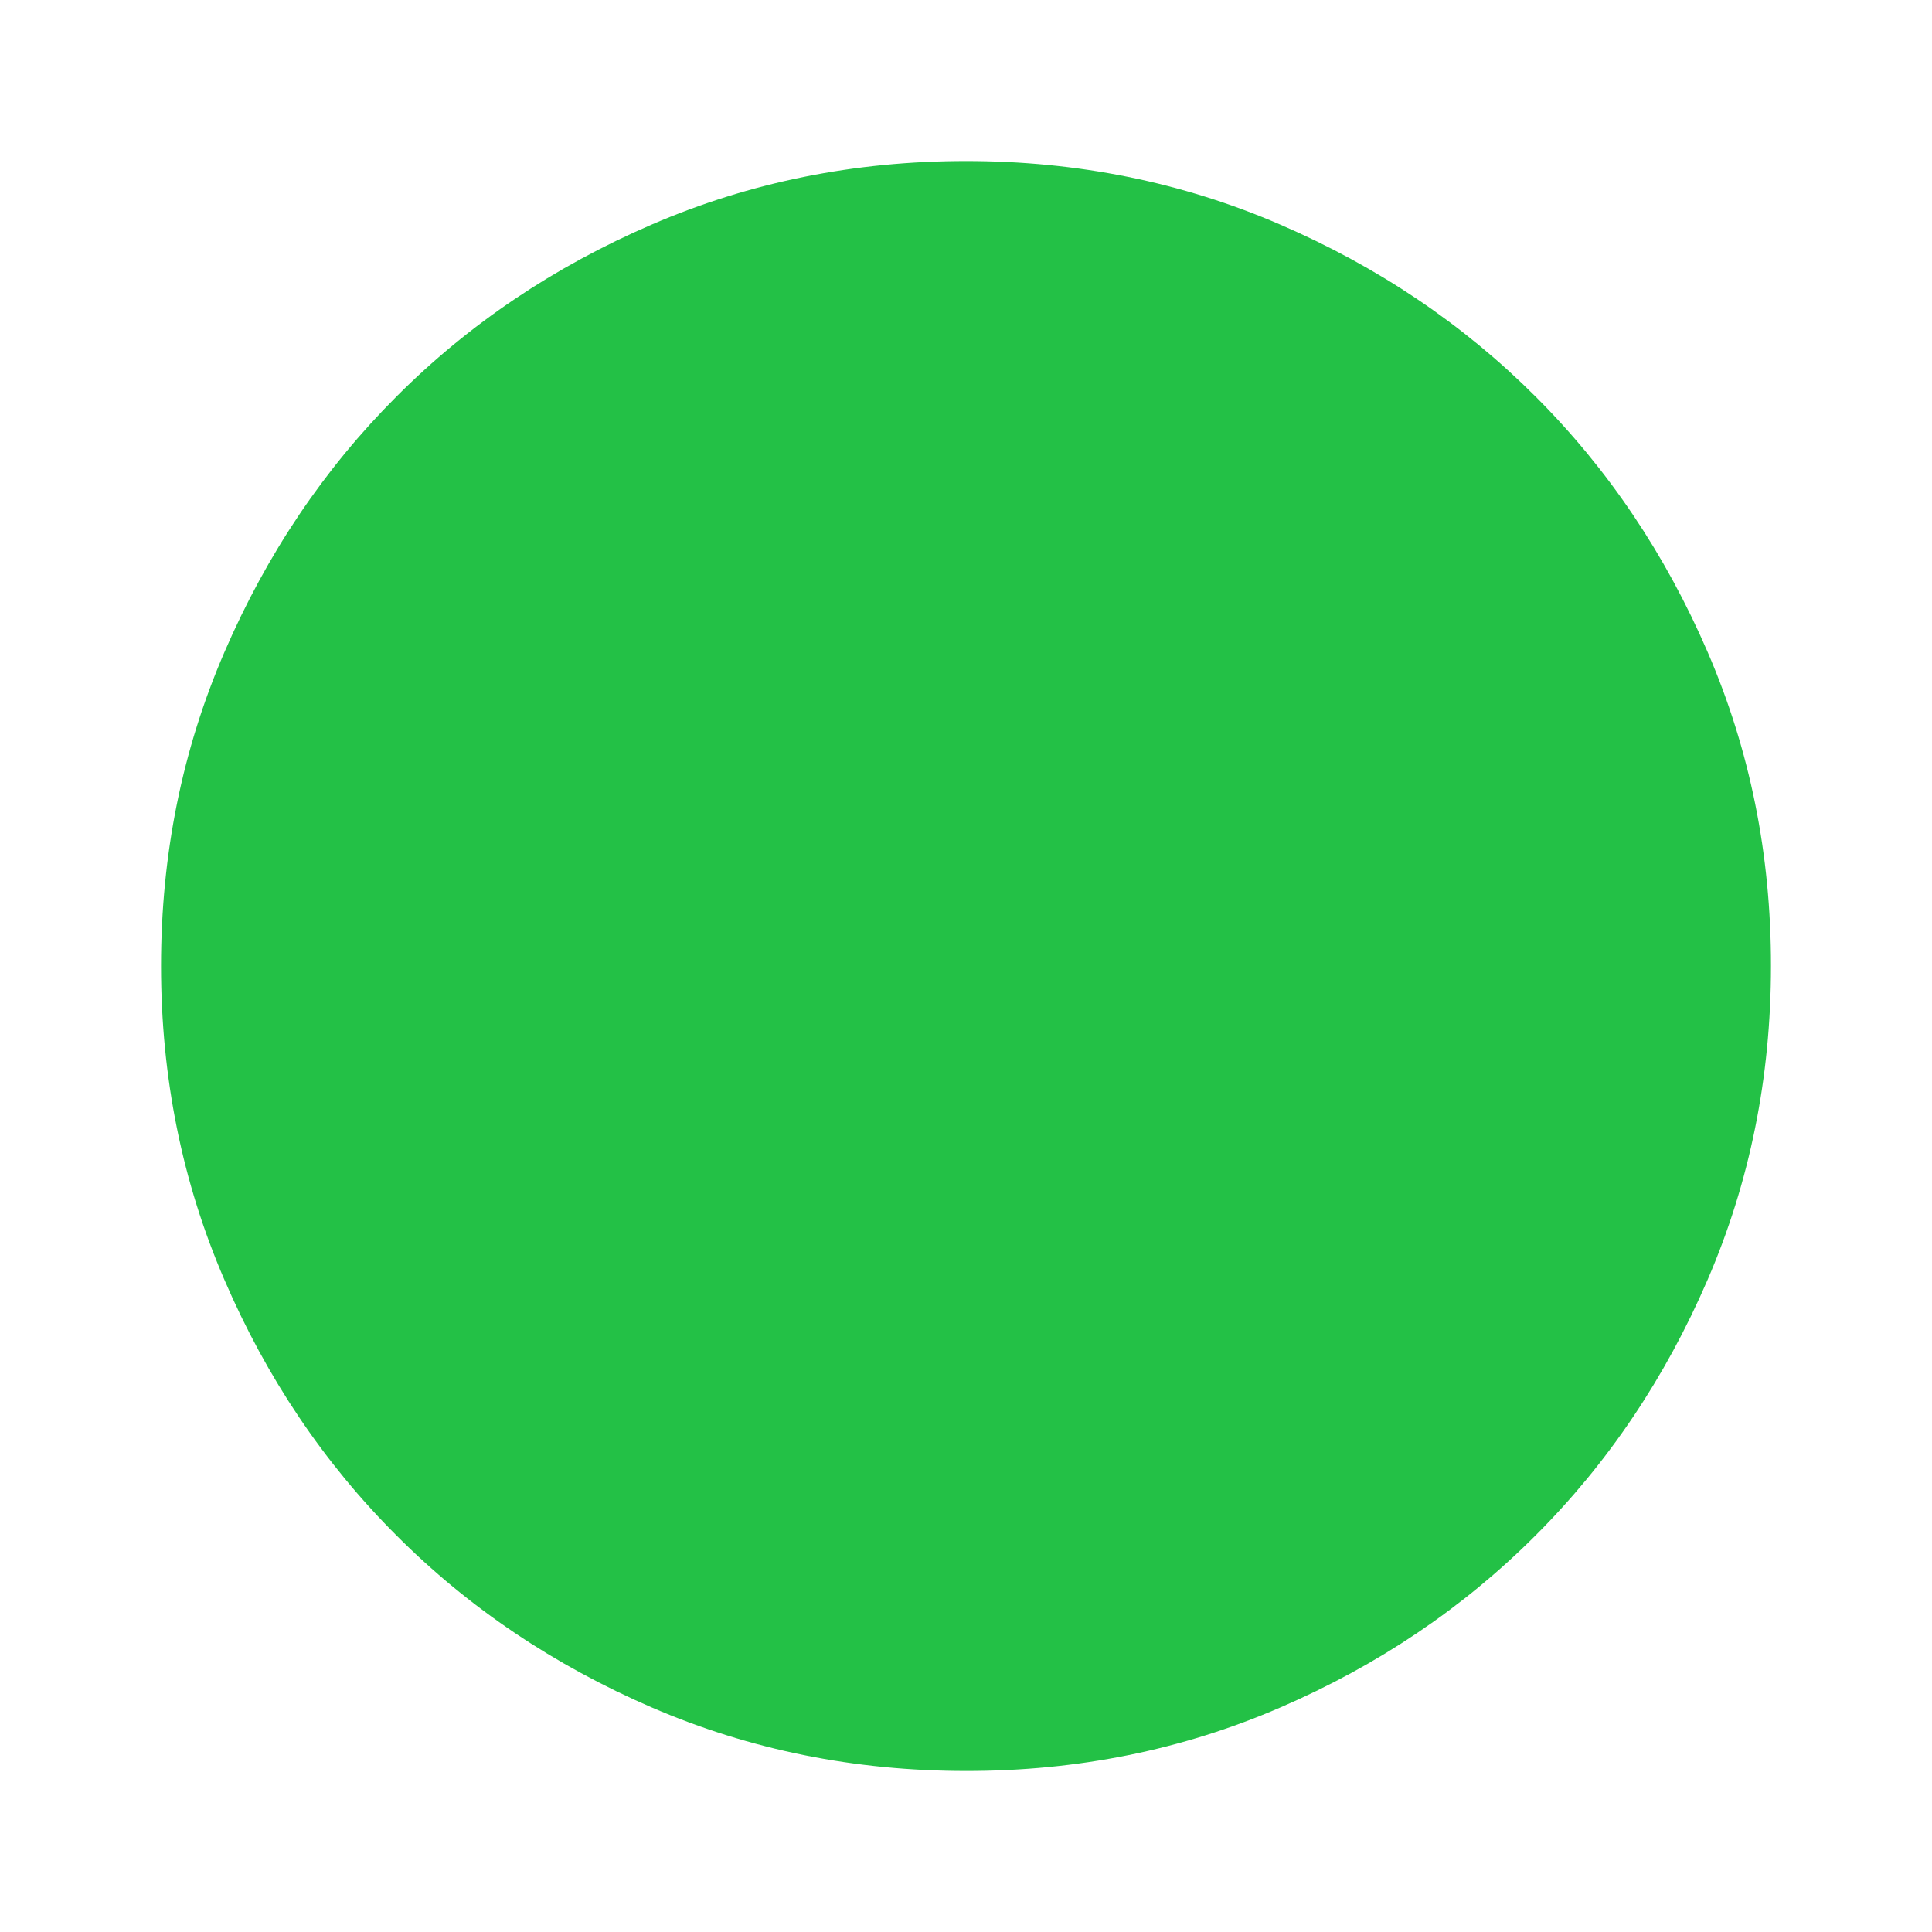 <svg width="17" height="17" viewBox="0 0 17 17" fill="none" xmlns="http://www.w3.org/2000/svg">
<path d="M8.5 15.583C7.52 15.583 6.599 15.397 5.737 15.025C4.876 14.653 4.126 14.149 3.489 13.511C2.851 12.874 2.346 12.124 1.975 11.262C1.603 10.401 1.417 9.48 1.417 8.5C1.417 7.52 1.603 6.599 1.975 5.738C2.347 4.876 2.852 4.126 3.489 3.489C4.126 2.851 4.876 2.346 5.737 1.975C6.599 1.603 7.52 1.417 8.5 1.417C9.48 1.417 10.401 1.603 11.262 1.975C12.124 2.347 12.874 2.852 13.511 3.489C14.149 4.126 14.654 4.876 15.026 5.738C15.398 6.599 15.584 7.52 15.583 8.5C15.583 9.48 15.397 10.401 15.025 11.262C14.653 12.124 14.149 12.874 13.511 13.511C12.874 14.149 12.124 14.654 11.262 15.026C10.401 15.398 9.48 15.584 8.5 15.583Z" fill="#23C146"/>
</svg>
